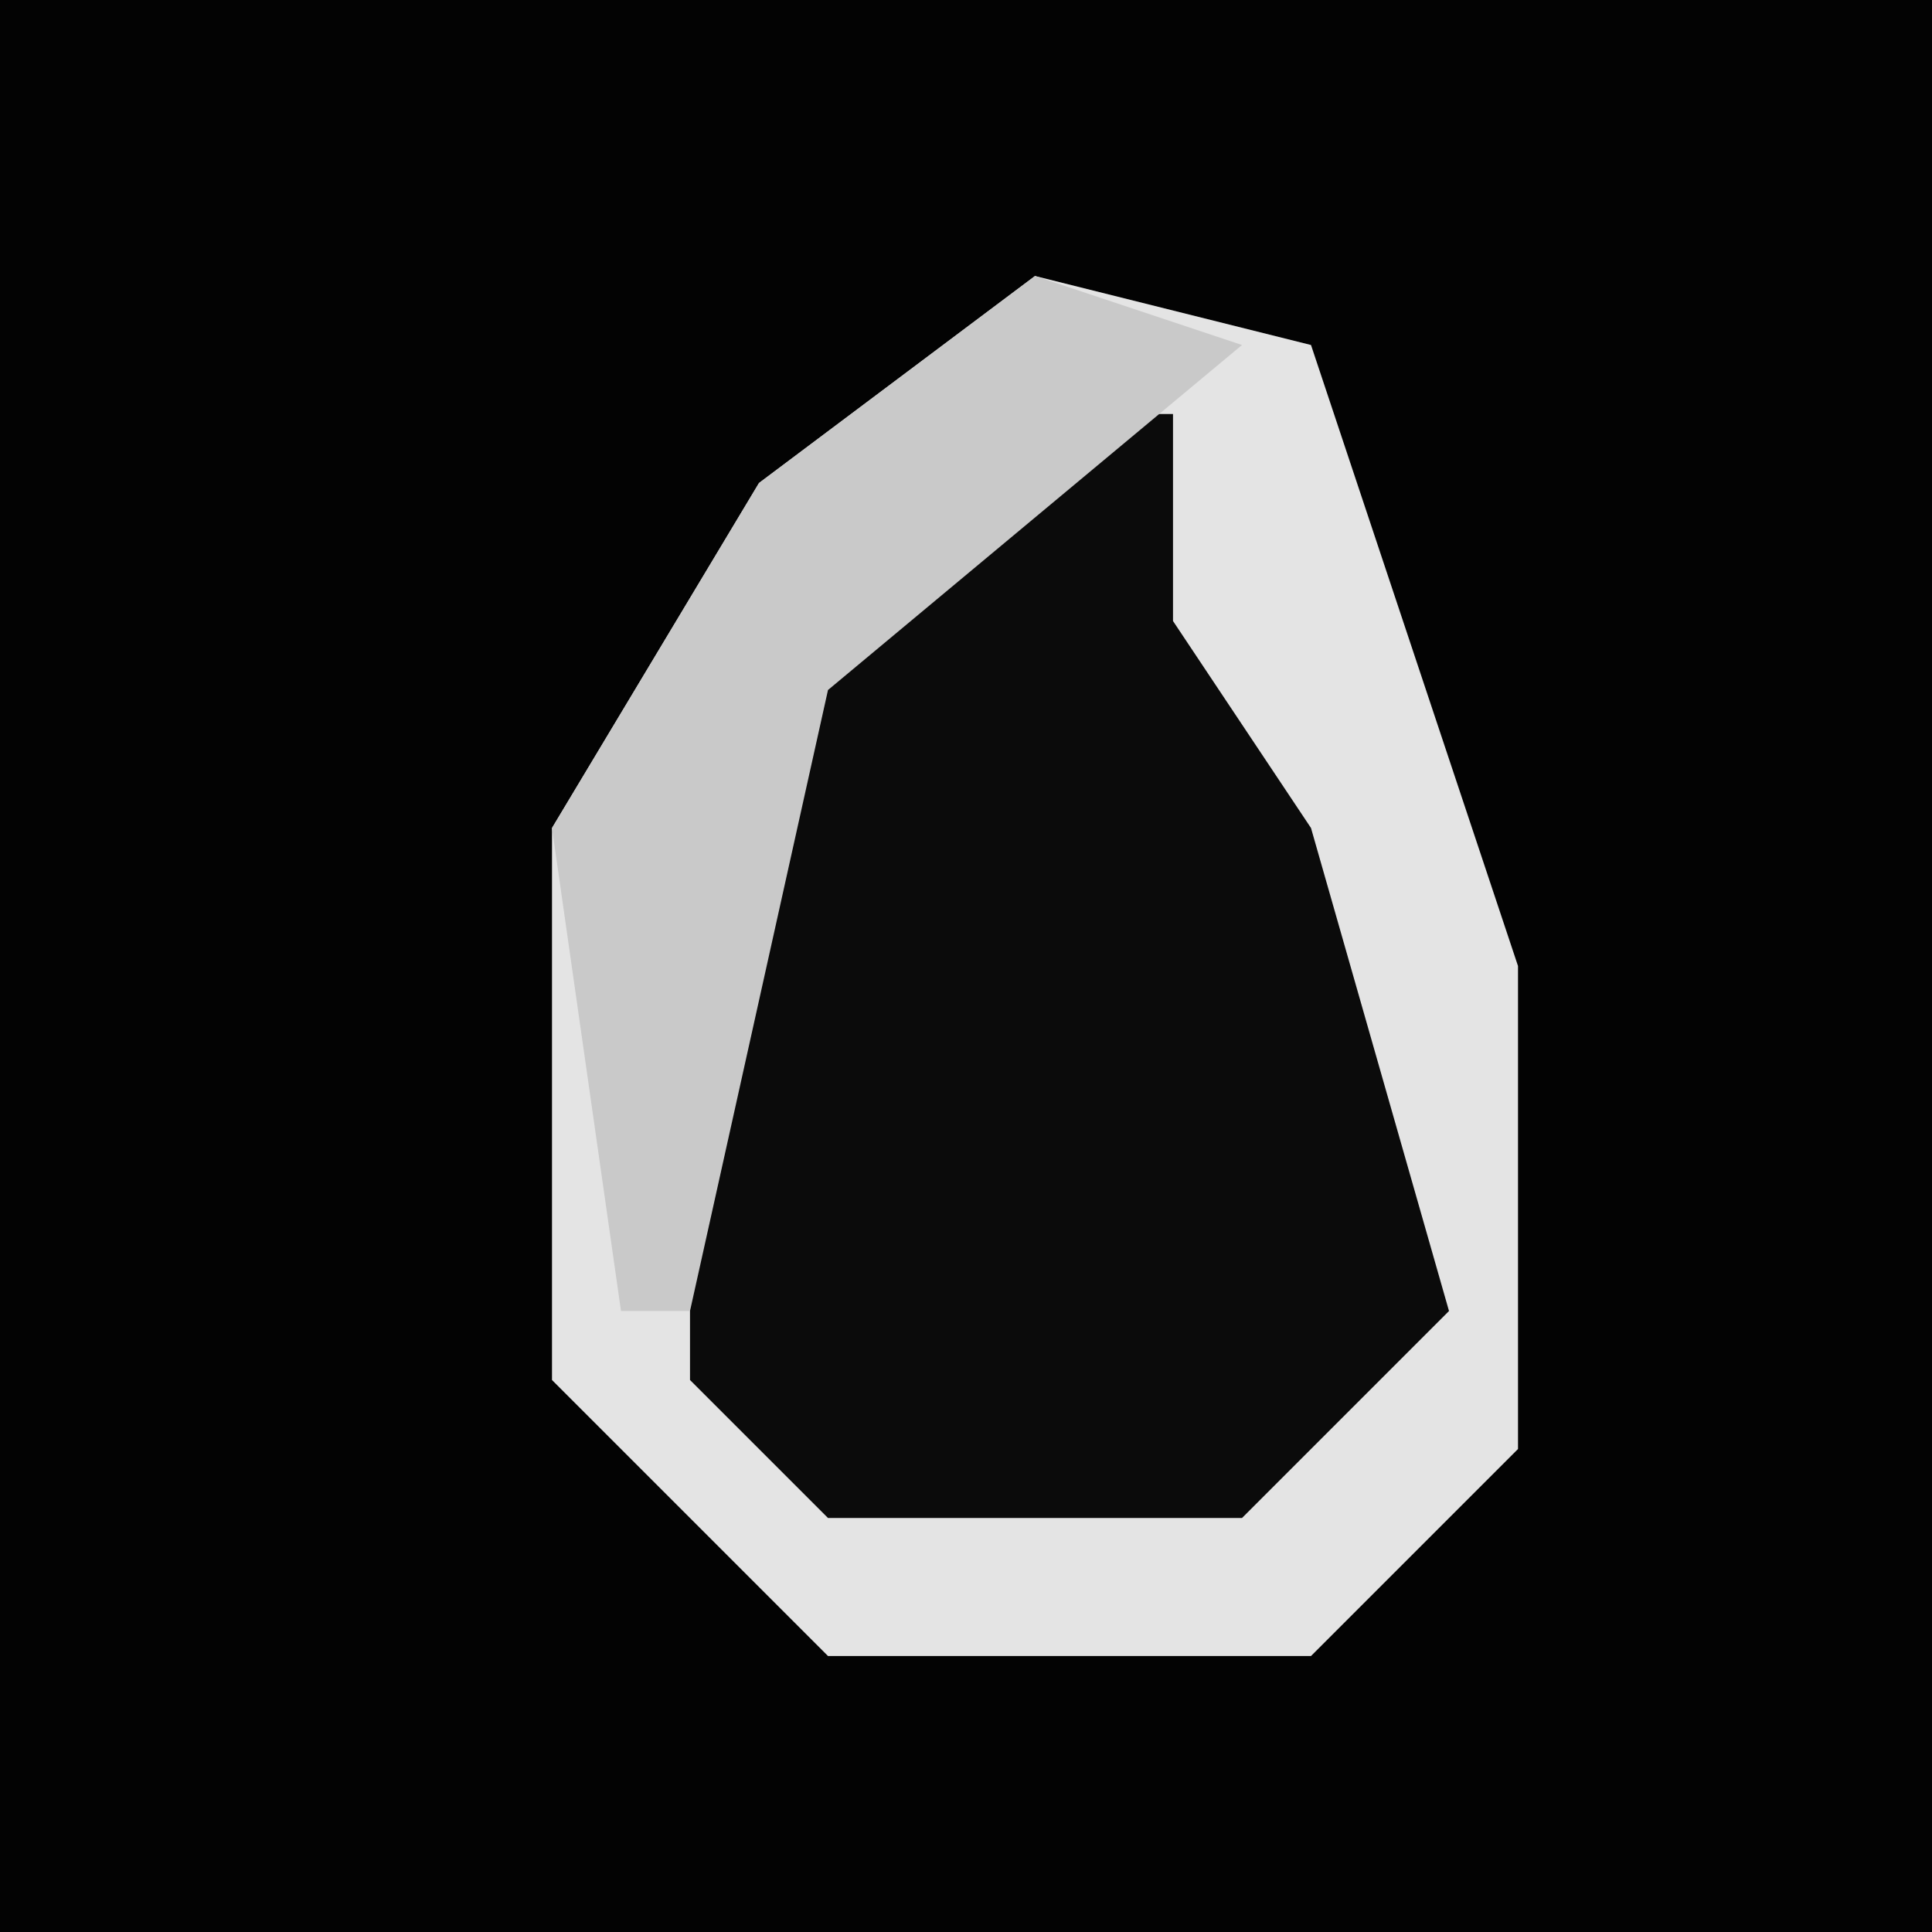 <?xml version="1.0" encoding="UTF-8"?>
<svg version="1.1" xmlns="http://www.w3.org/2000/svg" width="28" height="28">
<path d="M0,0 L28,0 L28,28 L0,28 Z " fill="#030303" transform="translate(0,0)"/>
<path d="M0,0 L4,1 L7,10 L7,17 L4,20 L-3,20 L-7,16 L-7,8 L-4,3 Z " fill="#0B0B0B" transform="translate(15,4)"/>
<path d="M0,0 L4,1 L7,10 L7,17 L4,20 L-3,20 L-7,16 L-7,8 L-4,3 Z M0,2 L-4,6 L-5,9 L-5,16 L-3,18 L3,18 L6,15 L4,8 L2,5 L2,2 Z " fill="#E4E4E4" transform="translate(15,4)"/>
<path d="M0,0 L3,1 L-3,6 L-5,15 L-6,15 L-7,8 L-4,3 Z " fill="#C9C9C9" transform="translate(15,4)"/>
</svg>
